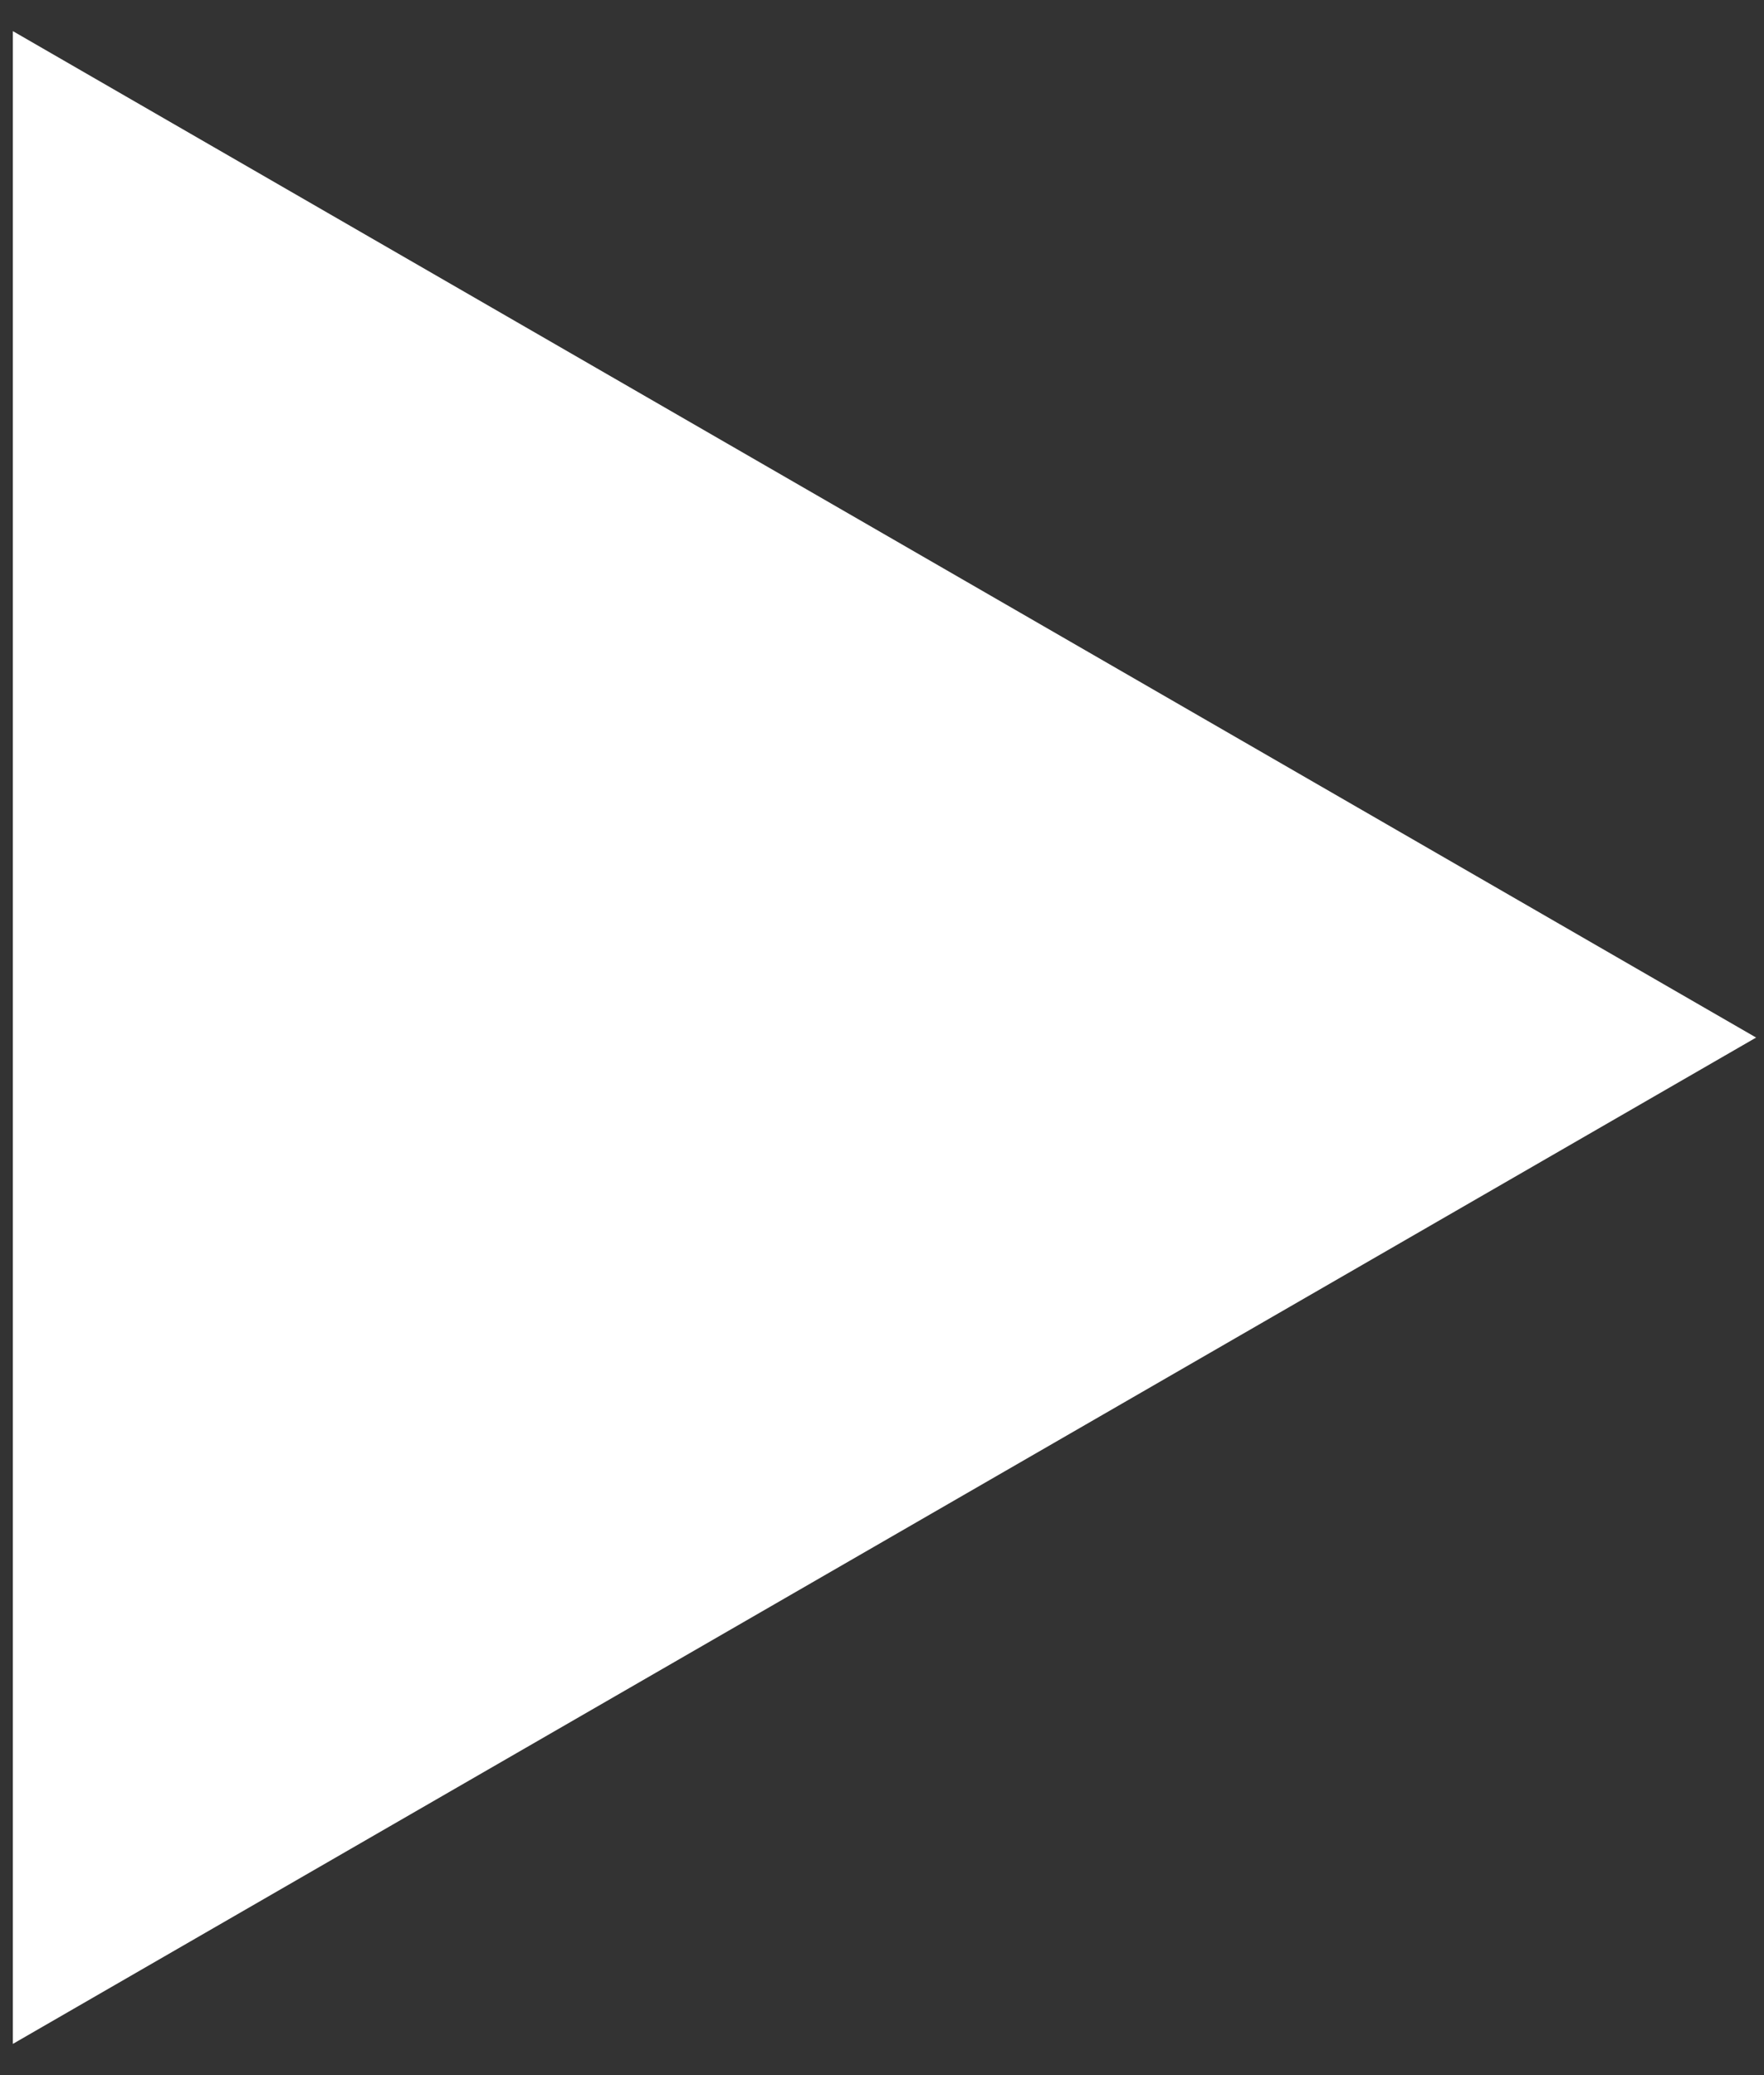 <svg width="17" height="20" viewBox="0 0 17 20" fill="none" xmlns="http://www.w3.org/2000/svg">
<rect x="0" y="0" width="17" height="20" fill="#333333" stroke="none"/>
<path d="M16.924 10L0.124 19.699L0.124 0.3L16.924 10Z" fill="white"/>
</svg>
